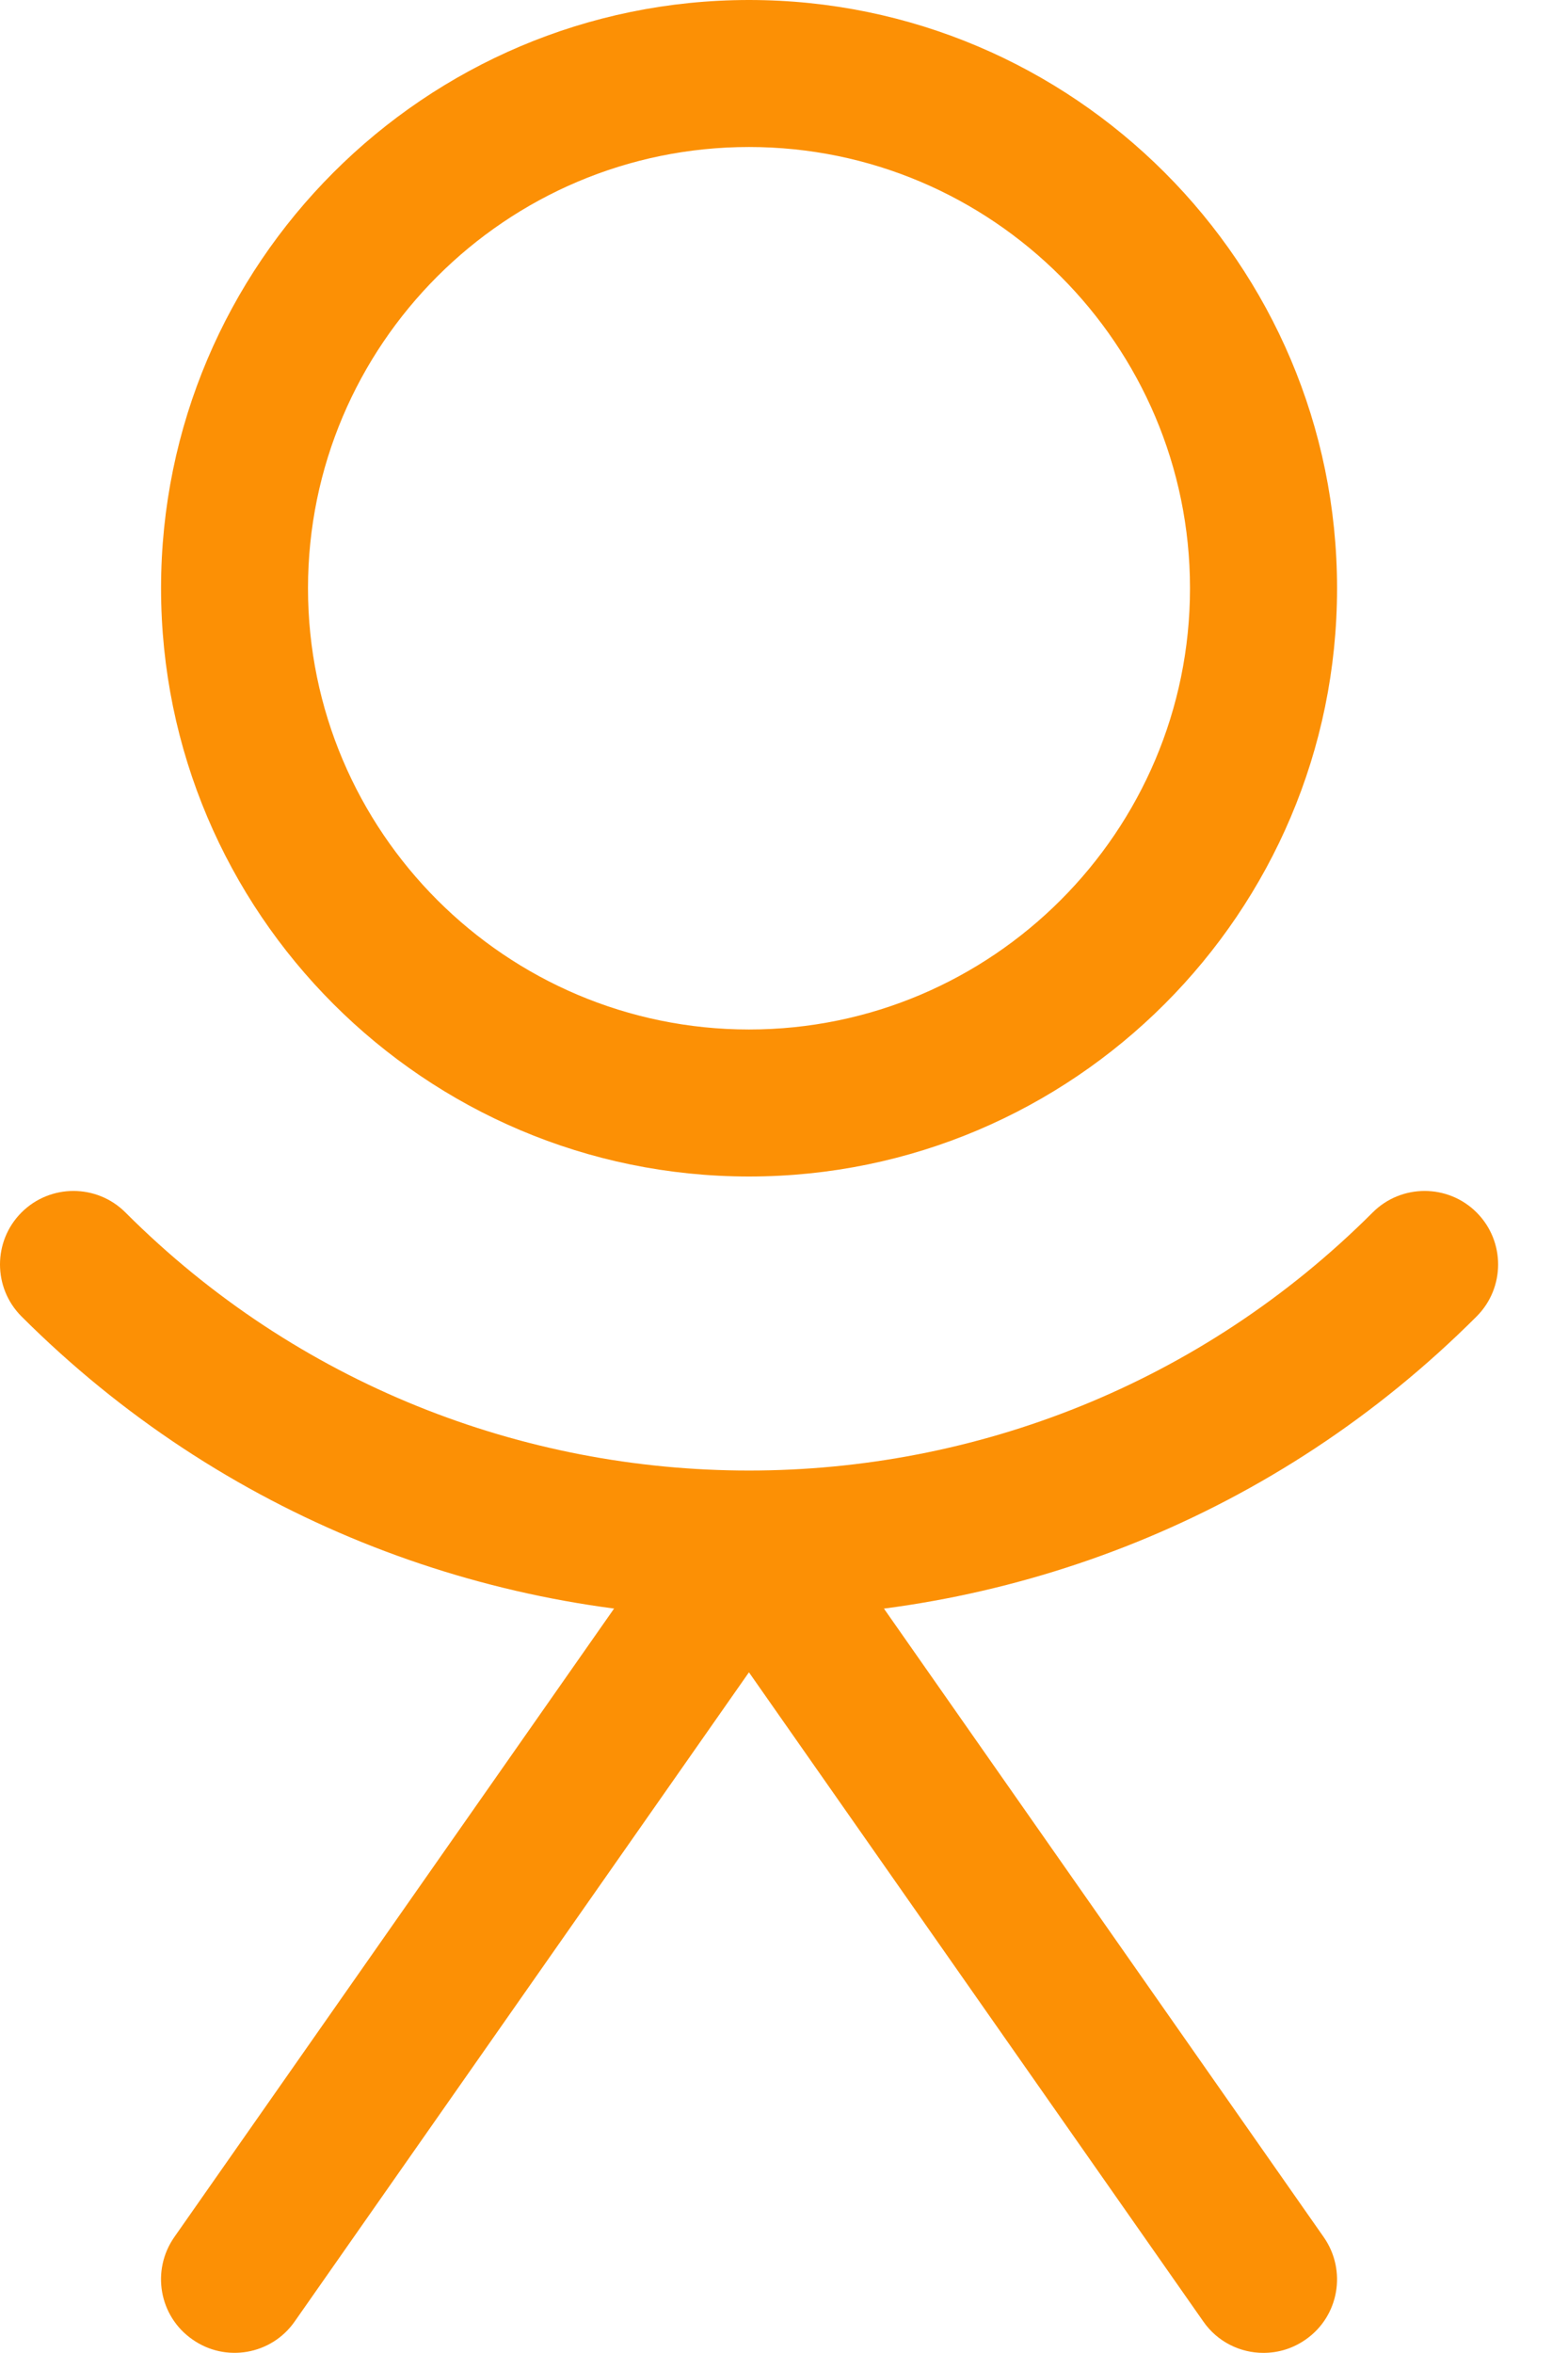 <svg width="14" height="21" viewBox="0 0 14 21" fill="none" xmlns="http://www.w3.org/2000/svg">
<path d="M6.688 0C3.792 0 1.438 2.355 1.438 5.25C1.438 8.145 3.792 10.5 6.688 10.5C9.583 10.5 11.938 8.145 11.938 5.25C11.938 2.355 9.583 0 6.688 0ZM6.688 9.188C4.517 9.188 2.75 7.421 2.75 5.25C2.75 3.079 4.517 1.312 6.688 1.312C8.858 1.312 10.625 3.079 10.625 5.25C10.625 7.421 8.858 9.188 6.688 9.188Z" fill="#FC9005"/>
<path d="M11.819 19.966L7.225 13.403C6.981 13.054 6.397 13.054 6.15 13.403L1.556 19.966C1.349 20.263 1.42 20.672 1.718 20.879C2.014 21.088 2.424 21.016 2.631 20.719L6.687 14.925L10.744 20.719C10.871 20.902 11.075 20.999 11.28 20.999C11.412 20.999 11.542 20.961 11.659 20.879C11.955 20.672 12.027 20.264 11.819 19.966Z" fill="#FC9005"/>
<path d="M13.184 10.821C12.928 10.565 12.512 10.565 12.256 10.821C9.184 13.892 4.19 13.892 1.12 10.821C0.864 10.565 0.448 10.565 0.192 10.821C-0.064 11.077 -0.064 11.493 0.192 11.749C1.984 13.539 4.337 14.435 6.689 14.435C9.041 14.435 11.394 13.539 13.184 11.749C13.44 11.493 13.44 11.077 13.184 10.821Z" fill="#FC9005"/>
</svg>
